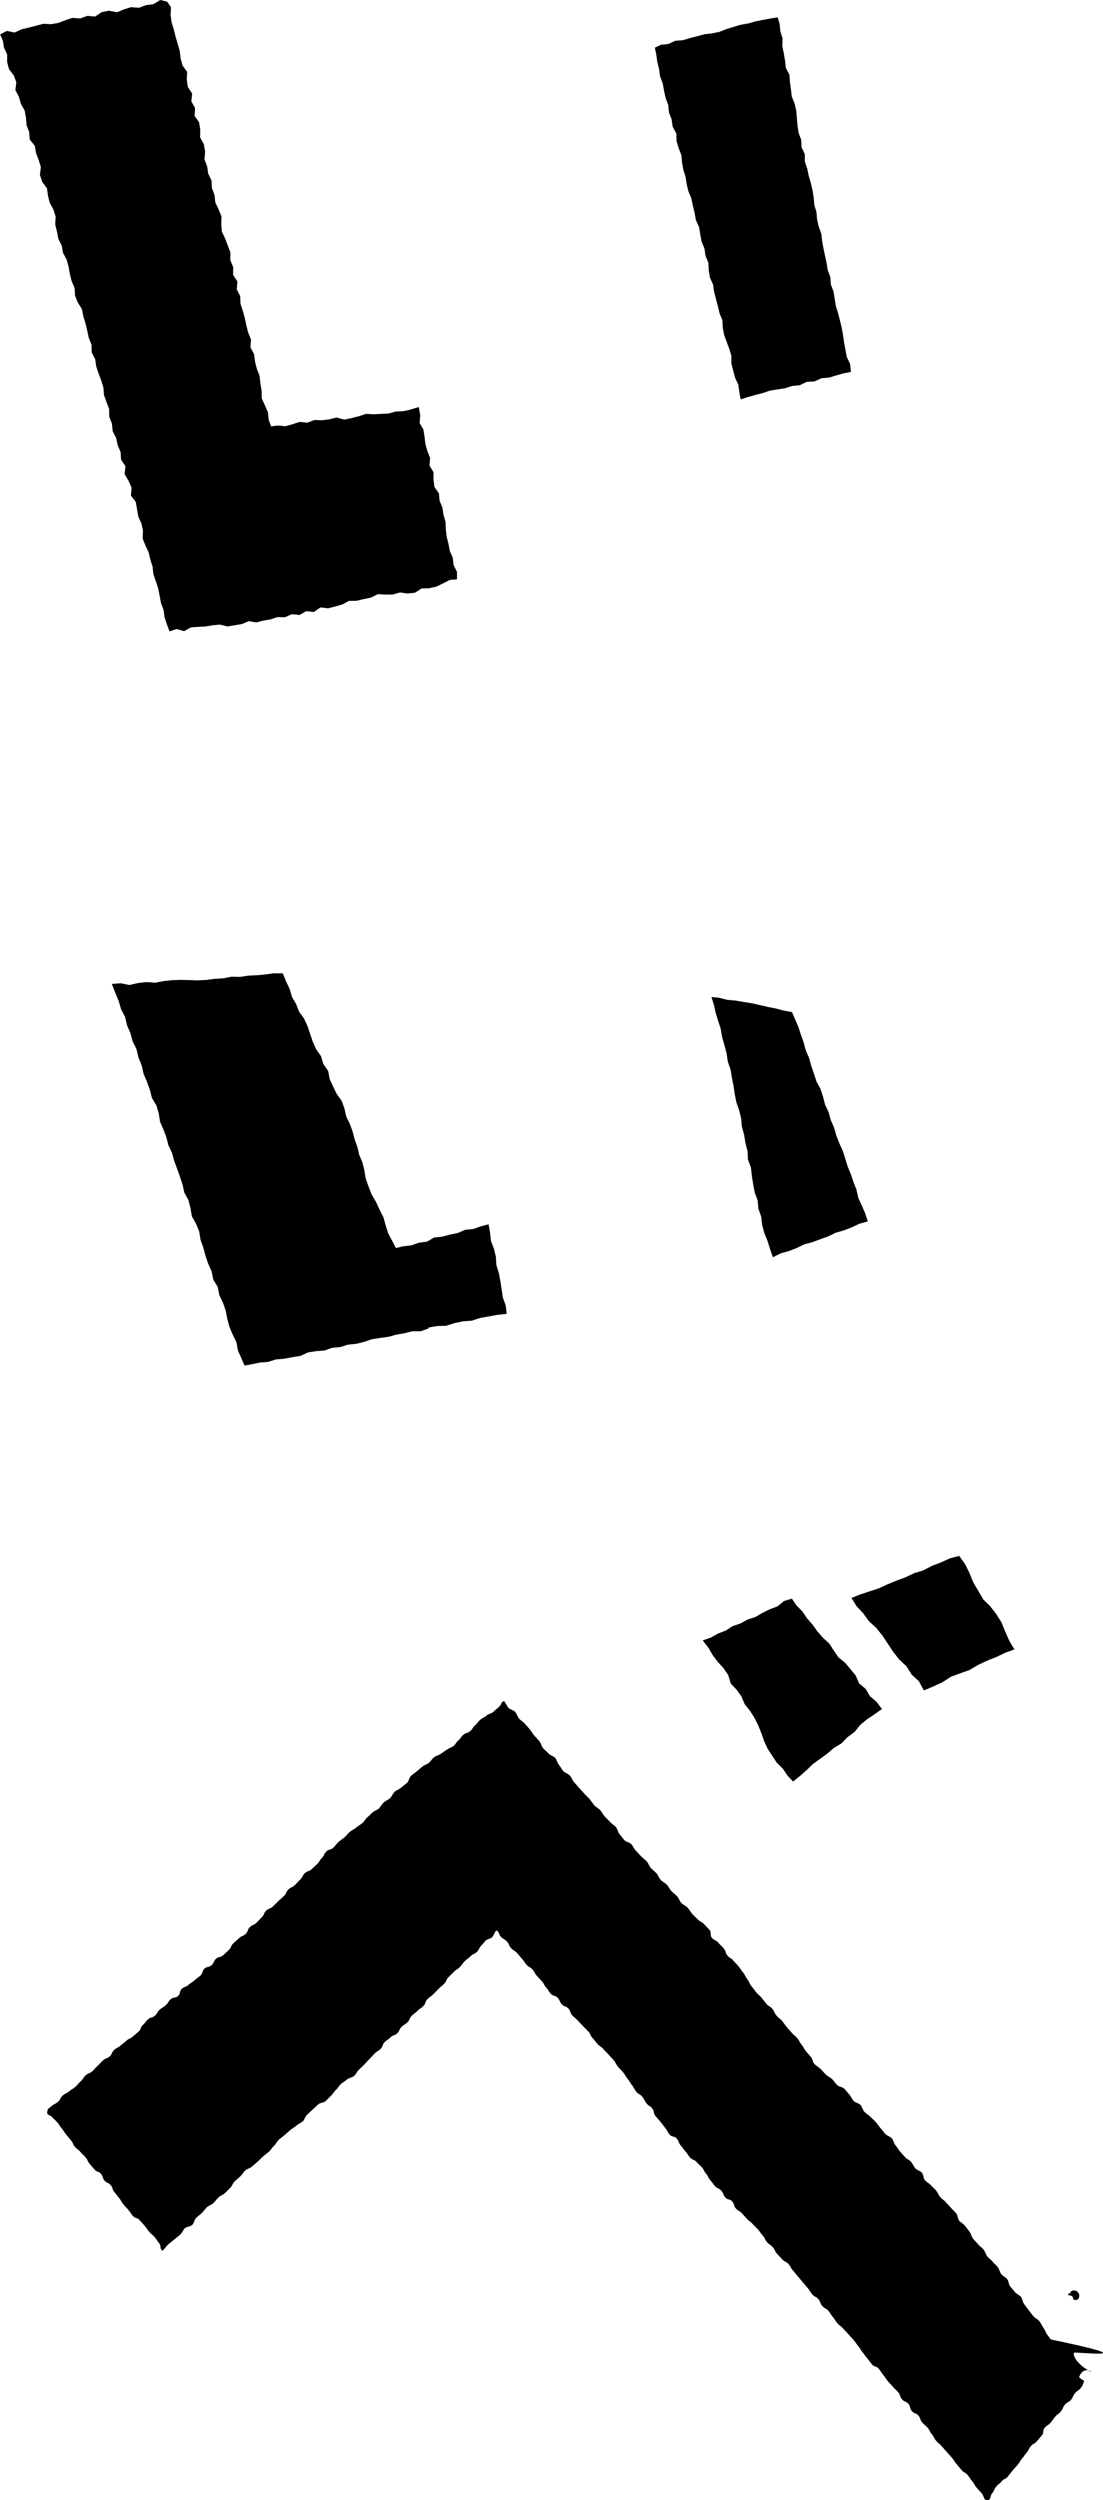 <svg xmlns="http://www.w3.org/2000/svg" width="120.12" height="272.105" viewBox="0 0 120.12 272.105">
  <g id="グループ_954" data-name="グループ 954" transform="translate(-623.44 -212.649)">
    <g id="グループ_880" data-name="グループ 880">
      <path id="パス_681" data-name="パス 681" d="M669.045,256.952l.162.907-.069.832.416.719.122.786.095.793.217.766.291.742-.069.827.44.713,0,.817.1.791.489.7.072.8.312.746.113.79.227.764.03.813.089.8.2.77.14.784.326.744.095.8.364.739,0,.807-.772.061-.73.371-.739.363-.795.176-.829.025-.718.468-.812.077-.824-.108-.791.226h-.8l-.811-.04-.744.371-.786.157-.781.188-.832.011-.72.389-.766.218-.778.2-.845-.094-.709.5-.839-.094-.729.418-.831-.087-.749.33-.811-.016-.763.25-.783.13-.772.2-.82-.138-.755.322L649,280.7l-.788.129-.82-.2-.787.071-.781.137-.791.039-.79.049-.752.422-.817-.234-.775.256-.288-.772-.252-.768-.109-.807-.286-.758-.146-.8-.158-.793-.254-.767-.265-.764-.083-.814-.246-.769-.183-.786-.351-.744-.3-.759.032-.85-.167-.794-.34-.747-.138-.8-.138-.8-.532-.693.072-.86-.33-.748-.429-.721.093-.866-.474-.708-.053-.825-.318-.751-.171-.791-.375-.735-.082-.816-.291-.758-.013-.835-.286-.758-.274-.762-.063-.821-.24-.771-.283-.758-.257-.766-.118-.8-.377-.731-.019-.832-.3-.752-.169-.789-.187-.784-.236-.77-.159-.792-.446-.71-.3-.75-.043-.824-.321-.745-.2-.778-.136-.8-.214-.775-.392-.723-.139-.795-.369-.729-.152-.791-.192-.779.048-.854-.245-.77-.394-.727-.2-.782-.107-.807-.51-.691-.255-.763.1-.866-.238-.766-.287-.752-.138-.794-.545-.675-.065-.814-.281-.749-.067-.812-.145-.789-.407-.719-.218-.773-.384-.72.1-.863-.278-.747-.52-.676-.2-.772,0-.831-.338-.729-.132-.791-.293-.657.727-.38.861.173.756-.353.789-.188.787-.2.785-.213.832.048.8-.136.769-.3.775-.253.837.064.77-.281.845.077.73-.487.8-.151.864.168.766-.316.781-.24.841.07.774-.288.811-.11.745-.452.745.183.419.6-.046.844.11.806.242.773.193.784.228.774.225.775.091.807.21.777.506.706-.042.838.118.8.472.715-.093.85.41.731-.053.842.489.714.129.8-.021.839.408.736.144.8-.074.849.292.761.119.8.354.746.043.82.285.763.089.811.358.748.311.761-.022.839.062.818.359.746.288.764.291.763-.015.838.316.76-.014.837.471.721-.072.851.378.745.031.827.249.771.22.78.165.8.2.785.31.758-.064.849.4.74.1.812.2.789.3.766.089.815.128.805.017.831.342.757.335.76.081.824.257.707.729-.1.826.084.787-.225.778-.252.825.094.779-.3.817.03.8-.1.788-.2.847.23.794-.169.79-.2.786-.255.822.044.811-.044.81-.039.792-.216.815-.035.8-.182Z"/>
    </g>
    <g id="グループ_881" data-name="グループ 881">
      <path id="パス_682" data-name="パス 682" d="M704.1,256.118l-.149-.817-.109-.8-.352-.737-.2-.774-.2-.774,0-.825-.229-.77-.282-.758-.279-.76-.15-.793-.038-.819-.313-.75-.183-.781-.207-.776-.2-.776-.12-.8-.336-.744-.13-.8-.039-.82-.312-.753-.119-.8-.311-.751-.143-.793-.133-.795-.341-.745-.141-.795-.193-.784-.165-.789-.312-.752-.187-.783-.127-.8-.242-.771-.141-.791-.074-.811-.3-.758-.222-.773-.024-.822-.4-.731-.115-.805-.288-.759-.085-.811-.278-.765-.178-.788-.142-.8-.288-.759-.112-.807-.194-.788-.112-.811-.152-.713.668-.319.817-.088.754-.352.824-.057.778-.237.788-.2.789-.215.817-.094.8-.163.769-.3.781-.244.784-.233.806-.136.787-.23.807-.156.81-.152.8-.135.214.726.076.805.243.777-.031.822.164.787.134.79.089.8.388.74.055.8.11.793.1.8.3.759.184.782.066.805.064.806.123.794.285.759.037.809.35.745.008.817.262.764.163.785.226.773.183.782.127.795.068.808.234.773.07.808.179.786.282.764.09.805.143.793.166.788.171.781.123.792.289.758.058.81.291.76.125.8.127.8.245.774.2.778.191.781.144.795.113.8.145.792.15.8.356.75.1.882-.825.168-.788.219-.782.239-.826.07-.759.347-.835.044-.753.364-.828.081-.783.253-.814.126-.813.127-.783.262-.8.209-.8.22Z"/>
    </g>
    <g id="グループ_882" data-name="グループ 882">
      <path id="パス_683" data-name="パス 683" d="M709.689,322.8l.341.8.359.821.273.852.3.843.235.868.359.823.236.866.293.846.279.853.432.8.277.852.229.868.381.817.238.865.358.82.243.863.329.837.371.82.275.853.265.861.341.832.286.851.329.834.193.887.38.823.36.831.294.9-.925.257-.831.388-.85.331-.879.252-.828.4-.86.309-.855.319-.886.235-.826.406-.856.332-.89.245-.851.426-.321-.934-.272-.867-.344-.846-.231-.881-.111-.907-.3-.861-.084-.911-.32-.861-.165-.894-.143-.9-.1-.907-.325-.865-.04-.92-.236-.882-.14-.9-.244-.88-.078-.906-.221-.879-.3-.865-.18-.89-.13-.9-.179-.893-.149-.9-.3-.868-.131-.9-.235-.879-.252-.878-.151-.906-.289-.865-.263-.877-.2-.893-.254-.809.866.087.867.225.9.076.883.152.885.14.872.2.877.2.883.173.873.233Z"/>
    </g>
    <g id="グループ_883" data-name="グループ 883">
      <path id="パス_684" data-name="パス 684" d="M709.68,386.645l.5.737.637.649.511.755.6.682.527.736.593.685.682.617.5.764.512.753.721.588.587.694.573.705.38.858.712.6.469.8.716.6.589.787-.831.59-.8.531-.737.61-.61.759-.769.568-.674.688-.83.5-.723.625-.774.56-.779.563-.692.669-.722.638-.739.59-.6-.628-.511-.762-.657-.65-.511-.768-.5-.772-.379-.828-.3-.86-.339-.846-.41-.812-.489-.769-.575-.716-.355-.846-.529-.74-.636-.671-.271-.913-.515-.756-.627-.679-.546-.734-.465-.794-.626-.817.883-.3.776-.443.835-.313.749-.493.853-.284.781-.43.853-.279.771-.446.8-.4.842-.312.714-.586Z"/>
    </g>
    <g id="グループ_884" data-name="グループ 884">
      <path id="パス_685" data-name="パス 685" d="M727.9,381.99l.637.885.481.98.411,1.012.552.931.548.938.744.73.638.827.589.921.412,1.014.442,1,.554.941-1.007.37-.967.463-1,.392-.971.46-.931.552-1.012.359-1.012.374-.916.592-.982.454-1.056.447-.547-1-.786-.731-.565-.9-.785-.727-.655-.837-.588-.887-.59-.885-.658-.828-.8-.725-.625-.864-.734-.781-.557-.9.956-.38,1-.329,1-.325.954-.441.971-.4.985-.364.952-.452,1-.308.939-.488.984-.378.965-.436Z"/>
    </g>
    <g id="グループ_885" data-name="グループ 885">
      <path id="パス_686" data-name="パス 686" d="M678.624,355.652l-.114-.923-.309-.855-.13-.891-.136-.893-.17-.885-.267-.865-.055-.905-.214-.879-.325-.858-.1-.906-.156-.894-.841.221-.826.294-.88.082-.809.352-.858.177-.844.223-.878.093-.781.452-.876.112-.831.288-.883.1-.779.191-.4-.757-.437-.822-.285-.884-.248-.9-.426-.829-.388-.847-.477-.812-.336-.875-.3-.836-.143-.881-.209-.863-.347-.817-.2-.863-.3-.83-.224-.859-.3-.837-.4-.808-.191-.875-.311-.843-.531-.735-.389-.8-.376-.813-.169-.9-.522-.742-.259-.864-.526-.746-.366-.817-.287-.853-.29-.855-.373-.816-.536-.74-.327-.834-.457-.779-.251-.876-.392-.814-.35-.874-.965-.009-.922.127-.924.087-.927.041-.921.139-.932-.019-.916.177-.922.056-.92.119-.929.046-.932-.034-.931-.018-.931.032-.925.1-.919.175-.934-.071-.927.107-.921.216-.951-.193-.97.076.382.982.357.863.263.9.437.835.212.915.371.857.245.9.417.842.213.914.354.868.208.918.37.865.319.883.219.879.483.79.256.868.143.908.36.835.322.85.228.88.386.826.243.874.317.849.3.854.287.861.2.893.447.806.222.882.157.9.453.805.34.844.151.907.3.854.236.88.292.857.373.829.182.9.482.8.179.9.395.825.3.859.175.9.23.882.361.836.4.829.168.908.378.839.339.782.811-.146.871-.182.893-.072.854-.269.895-.074.876-.165.88-.141.829-.382.882-.139.894-.063.845-.3.891-.078.857-.268.892-.086.865-.218.854-.287.883-.136.886-.118.86-.237.882-.153.87-.222.917,0,.856-.3-.022-.1.941-.165.969-.026.918-.286.937-.2.956-.07.917-.3.946-.162.946-.178Z"/>
    </g>
    <g id="グループ_938" data-name="グループ 938">
      <g id="グループ_937" data-name="グループ 937">
        <path id="パス_784" data-name="パス 784" d="M712.141,437.3c-.277-.317-.128-.445-.393-.772s-.281-.311-.544-.636-.2-.373-.467-.7-.2-.375-.464-.7-.332-.269-.6-.594-.292-.3-.555-.629-.246-.342-.511-.669-.346-.263-.612-.59-.184-.393-.448-.72-.385-.229-.65-.555-.261-.33-.526-.657-.326-.28-.592-.608-.251-.34-.517-.667-.169-.406-.435-.734-.185-.394-.452-.722-.237-.352-.5-.681-.3-.3-.569-.625-.383-.232-.648-.559-.132-.439-.4-.768-.315-.29-.583-.62-.427-.2-.7-.532,0-.547-.277-.874c-.19-.209-.391-.416-.579-.623s-.5-.3-.692-.511-.411-.388-.6-.6-.317-.473-.505-.68-.5-.306-.687-.513-.269-.516-.456-.723-.435-.364-.622-.571-.306-.481-.493-.688-.485-.318-.672-.525-.275-.508-.461-.715-.421-.376-.607-.582-.27-.512-.456-.719-.437-.36-.623-.567-.384-.407-.57-.614-.3-.483-.485-.689-.572-.238-.757-.445-.337-.449-.522-.655-.218-.555-.4-.761-.443-.353-.627-.559-.4-.39-.586-.6-.3-.476-.489-.681-.468-.33-.652-.536-.32-.461-.5-.667-.4-.4-.584-.605-.385-.409-.569-.617-.366-.424-.549-.631-.272-.508-.455-.715-.532-.276-.714-.482-.3-.483-.478-.69-.227-.542-.409-.748-.535-.27-.716-.476-.415-.374-.6-.579-.221-.552-.4-.759-.38-.41-.561-.617-.3-.471-.485-.677l-.542-.623c-.182-.209-.447-.342-.624-.546s-.248-.52-.426-.726-.557-.245-.733-.449-.313-.538-.488-.742c-.379.153-.238.382-.551.646s-.3.275-.617.54-.419.138-.732.4-.369.2-.682.46-.25.337-.562.6-.223.372-.537.637-.427.131-.742.4-.241.353-.556.619-.231.373-.555.628c-.219.135-.481.228-.716.382-.2.134-.413.283-.651.454-.2.141-.493.184-.725.365-.193.15-.325.412-.55.6-.193.159-.488.224-.708.412-.191.164-.406.326-.621.516-.19.167-.424.308-.634.5-.19.172-.205.556-.414.748-.191.174-.425.319-.632.511-.222.208-.529.283-.712.455-.227.212-.313.519-.488.684-.241.226-.529.313-.692.466-.283.267-.381.526-.518.652-.235.218-.423.213-.7.439-.148.12-.311.32-.6.558-.174.142-.289.424-.539.63-.185.153-.431.282-.668.479-.191.159-.451.27-.68.461-.2.165-.357.4-.584.593-.2.168-.432.318-.658.507-.3.284-.257.331-.554.621s-.462.121-.76.41-.185.4-.483.7-.216.373-.514.663-.311.278-.609.568-.442.146-.742.437-.2.4-.5.69-.283.308-.582.6-.4.188-.7.479-.182.413-.482.7-.317.277-.618.57-.3.291-.6.584-.427.163-.727.455-.174.424-.476.718-.284.306-.584.6-.415.176-.715.469-.155.442-.455.735-.418.174-.72.468-.325.272-.628.566-.182.419-.485.715-.312.29-.622.579-.463.106-.772.382-.179.421-.488.7-.465.1-.773.377-.132.473-.44.749-.334.246-.642.521-.359.219-.667.494-.41.162-.718.438-.107.5-.415.779-.492.072-.8.349-.225.368-.532.644-.356.22-.663.495-.217.375-.523.649-.444.121-.75.4-.252.335-.559.61-.156.445-.463.72-.32.264-.629.54-.4.182-.705.46-.332.249-.641.525-.379.2-.687.473-.178.423-.487.7-.416.159-.726.437-.282.309-.591.586-.266.325-.575.6-.413.164-.723.442-.226.368-.535.644-.272.32-.582.6-.366.214-.675.491-.4.184-.707.462-.2.4-.514.68-.39.193-.7.473-.443.234-.477.652.273.238.537.55.307.275.572.587.218.348.482.659.216.348.479.658.254.316.517.625.163.394.425.7.333.249.6.559.3.278.564.588.173.389.437.7.268.31.533.622.441.161.706.473.125.428.389.739.411.187.676.5.128.429.394.742.243.33.508.642.2.371.461.683.281.3.547.614.229.343.494.656.464.144.729.456.283.3.548.609.228.345.494.658.329.262.595.576.225.351.492.666.025.606.376.824c.206-.168.443-.532.659-.719.2-.174.431-.326.644-.519.2-.178.43-.329.64-.525.194-.181.285-.484.493-.682.192-.182.593-.161.8-.359s.215-.557.42-.755.419-.345.623-.543.345-.423.549-.621.506-.257.71-.453.348-.422.552-.619.493-.271.7-.467.386-.383.59-.578.269-.509.474-.7.412-.358.617-.552.334-.441.539-.633.522-.241.728-.433.424-.344.629-.536.39-.382.595-.573.437-.331.643-.521.331-.439.536-.627.309-.466.514-.654.436-.329.642-.517.413-.356.62-.543.464-.3.671-.489.485-.28.693-.467.26-.532.469-.719.4-.379.609-.565.4-.373.6-.557.586-.163.795-.347.378-.4.587-.586.332-.457.543-.642.334-.451.543-.634.456-.318.667-.5.558-.2.77-.381.313-.493.529-.68c.295-.287.3-.283.588-.575s.274-.306.562-.6.278-.3.566-.592.36-.22.648-.511.146-.432.434-.724.351-.23.64-.523.443-.142.733-.435.174-.411.464-.7.364-.22.654-.514.172-.408.462-.7.34-.244.63-.538.351-.236.642-.531.143-.44.434-.734.343-.242.633-.536.293-.295.584-.59.319-.265.608-.558.173-.412.464-.707.3-.288.587-.582.36-.23.652-.525.244-.344.537-.64.345-.246.638-.543.411-.181.7-.478c.187-.187.259-.469.428-.639.187-.189.335-.4.5-.566.186-.19.531-.2.7-.373.185-.191.313-.59.474-.759.352.215.224.4.5.706s.376.216.655.52.167.409.447.714.367.226.646.531.261.319.539.622.224.353.5.657.374.214.652.517.192.38.469.683l.554.607c.279.3.192.384.471.688s.219.358.5.662.465.132.744.436.169.4.448.71.44.154.717.457.138.433.416.738.323.262.6.566.29.3.57.6.3.287.58.593.178.4.459.708.256.325.527.64.377.229.639.555.316.284.579.611.306.294.57.622.2.378.463.7.3.3.562.623.221.361.484.689.216.367.48.7.2.38.462.708.392.224.656.552.193.386.458.715.372.242.636.57.076.48.34.808.285.31.549.637.253.339.518.668.2.379.469.709.525.123.791.454.154.419.429.742.237.345.516.653.226.354.5.661.426.171.7.477.3.279.582.585.183.39.46.7.179.394.457.7.24.341.518.647.407.191.686.5.152.425.432.733.473.132.751.44.119.452.4.759.38.216.659.524.279.31.559.619.343.251.623.559.3.293.577.6.239.347.52.656.177.4.456.707.349.246.629.555.179.4.458.709.293.3.574.609.4.2.68.515.2.385.484.7.26.329.537.645.265.321.535.639.272.316.541.634.221.359.49.677.4.21.667.527.15.419.419.737.4.21.667.528.222.359.492.678.224.358.494.677.349.254.619.574.3.3.57.614.291.3.561.619.24.344.51.663.208.371.478.689.242.343.512.662.247.34.517.659.466.155.737.475.223.359.494.678.225.354.494.672.289.3.557.617.311.282.58.6.129.435.4.752.426.186.7.5.1.462.373.781.446.173.717.494.142.428.413.747.326.271.6.59.191.388.461.707.194.387.466.708.336.266.607.586.279.314.55.634.291.306.563.627.225.36.5.681.265.325.537.646.39.219.661.539.23.358.5.679.211.375.484.7.292.308.566.631.17.731.594.736.269-.444.533-.761.172-.394.436-.71.329-.263.594-.58.405-.2.67-.519.252-.33.518-.649.282-.307.549-.627.216-.361.482-.68.242-.338.507-.656.189-.384.454-.7.392-.217.66-.537.273-.314.54-.634.042-.507.308-.827.369-.237.636-.558.249-.335.516-.655.347-.254.614-.574.162-.406.429-.725.4-.213.665-.534.178-.4.446-.72.361-.246.629-.568.188-.37.365-.751c-.163-.163-.364-.211-.573-.452-.163-.189-.251-.478-.44-.711-.162-.2-.185-.532-.367-.762-.161-.2-.561-.241-.738-.469-.161-.209-.218-.513-.391-.74s-.273-.473-.445-.7-.43-.356-.6-.582-.317-.443-.486-.669-.237-.5-.406-.728-.265-.483-.433-.708-.486-.318-.654-.542-.341-.427-.509-.651-.325-.44-.492-.663-.175-.554-.343-.777-.494-.313-.663-.535-.356-.41-.523-.629-.156-.564-.323-.783-.474-.323-.641-.542-.205-.53-.373-.748-.4-.383-.566-.6-.416-.369-.586-.587-.231-.513-.4-.731-.425-.363-.6-.58-.378-.4-.549-.616-.21-.534-.382-.75-.33-.44-.5-.655-.458-.337-.632-.552-.145-.591-.32-.8-.4-.387-.572-.6-.384-.395-.559-.607-.439-.349-.615-.561-.263-.5-.44-.707-.4-.38-.581-.591-.464-.327-.643-.538-.145-.6-.325-.81-.533-.268-.714-.477-.281-.487-.463-.7-.479-.315-.662-.522-.364-.415-.548-.621-.309-.465-.494-.671-.214-.551-.4-.756-.52-.274-.707-.477-.339-.44-.528-.643-.326-.453-.515-.655-.4-.382-.594-.583-.452-.334-.644-.534-.235-.545-.428-.743-.545-.242-.74-.439-.282-.5-.478-.7-.349-.438-.546-.632-.579-.2-.778-.394-.336-.45-.536-.641-.477-.3-.679-.491-.365-.419-.568-.607S712.345,437.488,712.141,437.3Z"/>
      </g>
      <path id="パス_785" data-name="パス 785" d="M740.907,471.526c.525-1.849,2.19-.157.892-.983s-1.553-1.712-1.382-1.83,8.819.886-3.328-1.605Z"/>
      <path id="パス_786" data-name="パス 786" d="M740,462.556l.02-.469a.572.572,0,0,1,.815.8.428.428,0,0,1-.527.008.379.379,0,0,0-.52-.4v-.224l.581-.085"/>
    </g>
  </g>
</svg>
